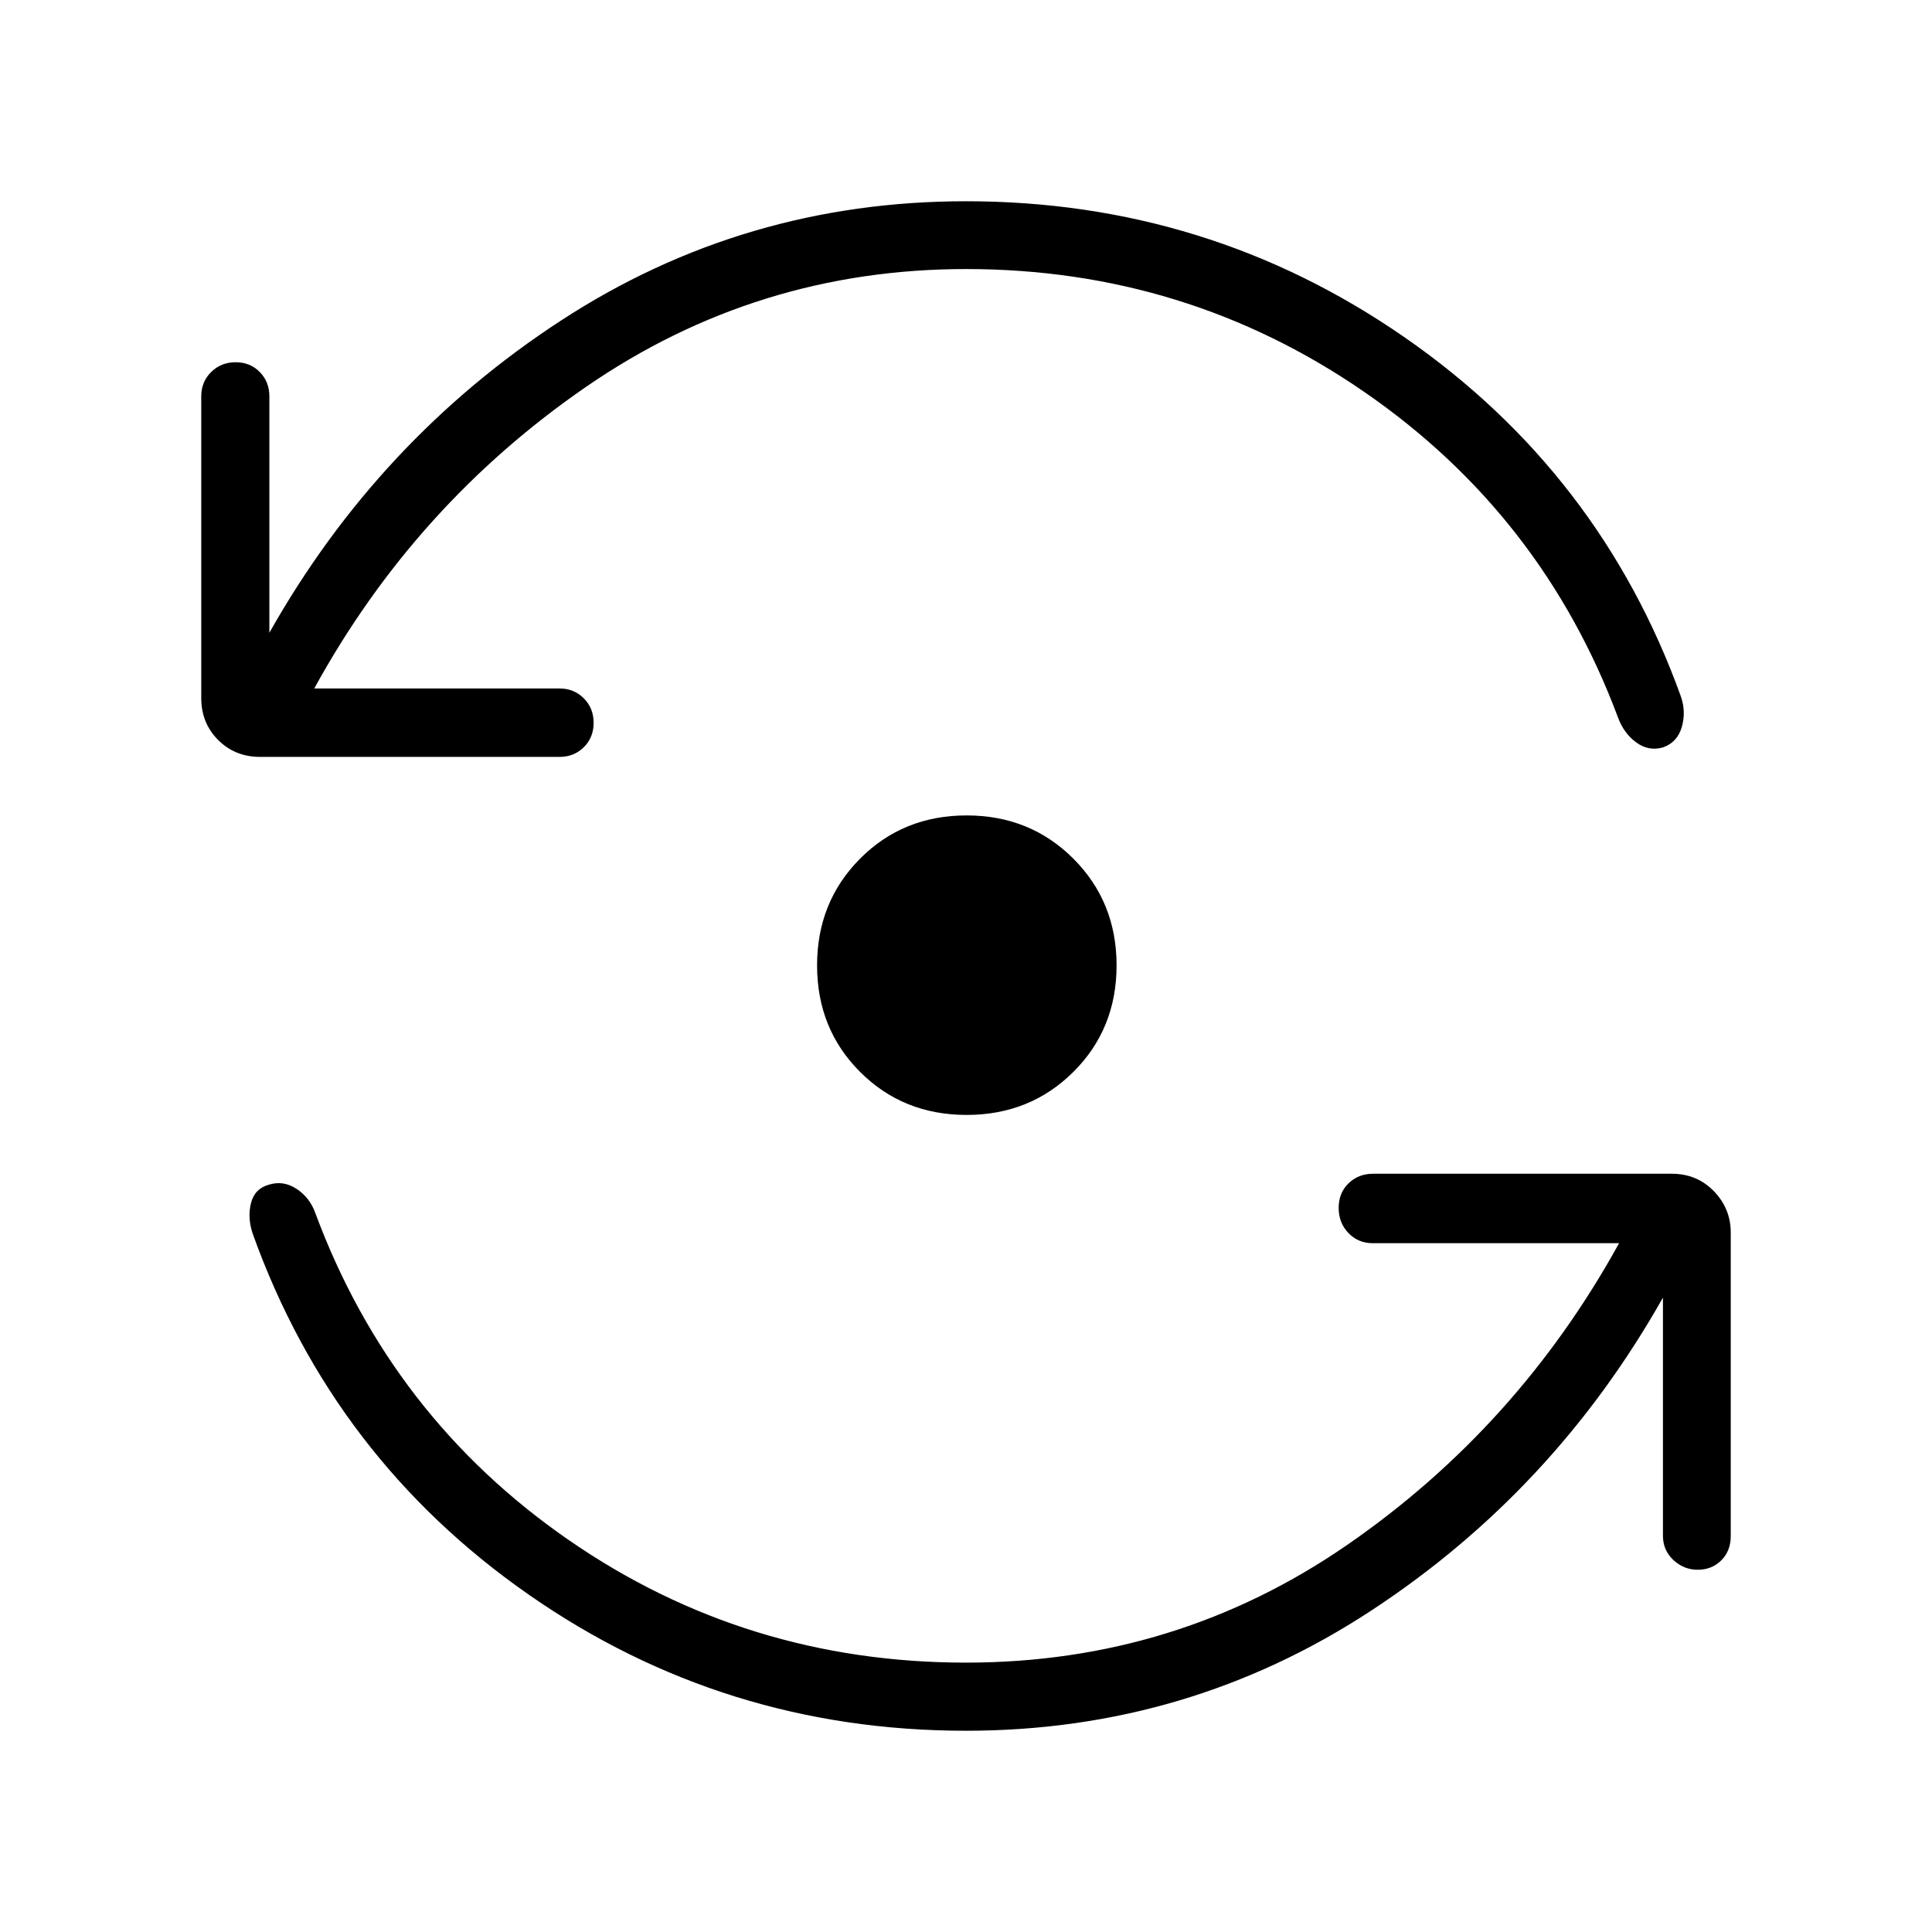 <svg xmlns="http://www.w3.org/2000/svg" height="40" viewBox="0 -960 960 960" width="40"><path d="M480-100q-120.25 0-217.32-67.67-97.06-67.66-137.09-179.25-2.69-7.98-.89-15.22 1.81-7.25 8.97-9.22 7.18-2.2 13.73 2.13 6.55 4.33 9.27 11.97 37.69 101.47 125.85 162.44T480-133.85q104.66 0 189.38-58.47t135.13-149.94H682.1q-7.19 0-12.06-5.04-4.86-5.04-4.86-12.5t4.91-12.21q4.91-4.76 12.17-4.76h148.51q12.42 0 20.83 8.65 8.4 8.66 8.4 20.58v150.77q0 7.44-4.71 12.1-4.71 4.67-11.68 4.67-6.96 0-12.13-4.85-5.17-4.86-5.17-12.07v-118.31q-54.18 96.05-145.13 155.64Q590.23-100 480-100Zm0-726.31q-103.85 0-188.82 58.55T156.15-617.9h121.9q7.19 0 12.06 4.91 4.86 4.91 4.86 12.17t-4.86 12.09q-4.87 4.83-12.06 4.83H129.23q-12.42 0-20.83-8.4-8.4-8.41-8.4-20.83v-149.95q0-7.19 4.91-12.05 4.91-4.87 12.17-4.87 7.25 0 12.01 4.87 4.76 4.86 4.76 12.05v117.49q54.18-96.05 145.05-155.23Q369.77-860 480-860q120.23 0 217.66 67.43 97.44 67.42 137.52 178.52 2.69 7.68.5 15.29-2.19 7.6-9.35 10.14-7.1 2.03-13.24-2.43-6.14-4.46-9.09-12.36-37.69-100.95-126.21-161.92-88.51-60.98-197.79-60.98Zm.3 420.31q-31.56 0-52.93-21.37T406-480.3q0-31.57 21.37-53.04 21.37-21.48 52.93-21.48 31.57 0 53.04 21.48 21.48 21.47 21.48 53.04 0 31.56-21.48 52.93Q511.87-406 480.3-406Z"/></svg>